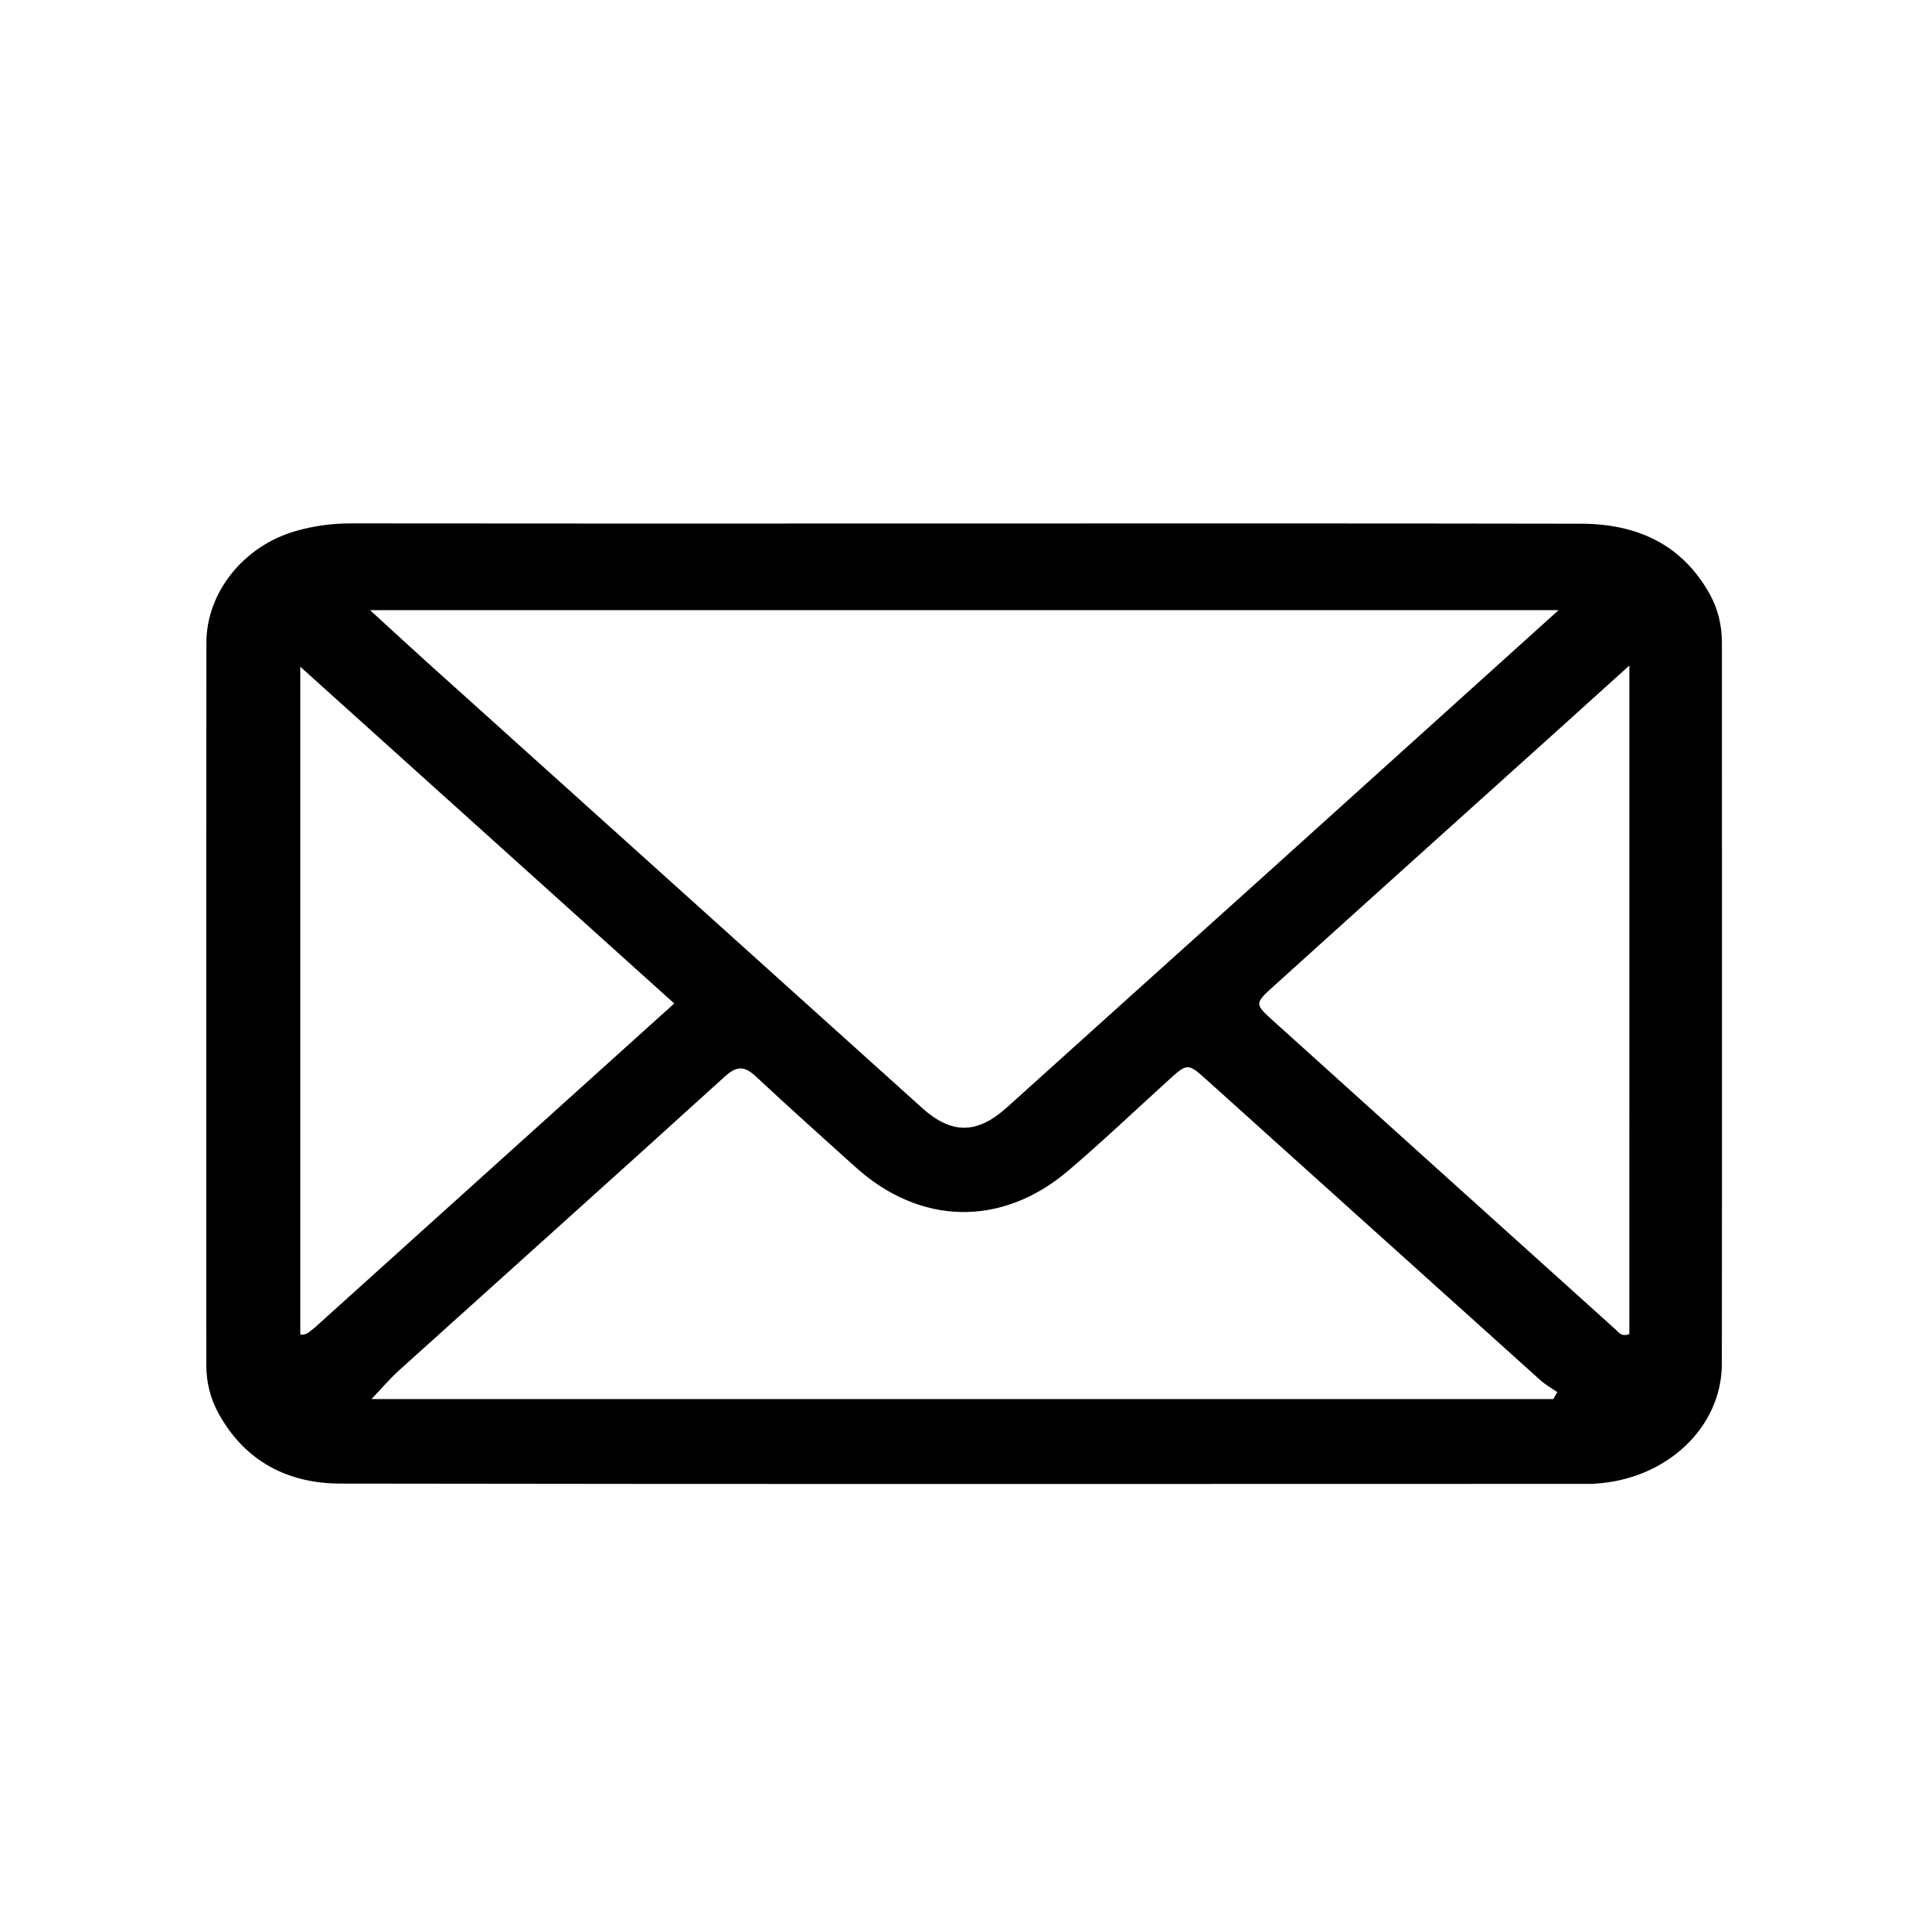<svg version="1.1" id="Layer_1" xmlns="http://www.w3.org/2000/svg" xmlns:xlink="http://www.w3.org/1999/xlink" x="0px" y="0px"
	 width="100%" viewBox="0 0 512 512" enable-background="new 0 0 512 512" xml:space="preserve">
<path fill="#000000" opacity="1" stroke="none" 
	d="
M234,138.735 
	C296,138.736 357.499,138.669 418.999,138.788 
	C433.597,138.816 445.672,144.093 453.107,157.463 
	C455.331,161.464 456.325,165.831 456.325,170.41 
	C456.332,234.076 456.379,297.743 456.308,361.409 
	C456.289,378.343 441.606,392.058 422.702,393.188 
	C422.037,393.228 421.37,393.244 420.703,393.244 
	C310.537,393.255 200.371,393.348 90.206,393.167 
	C76.378,393.144 65.036,387.36 58.012,374.747 
	C55.778,370.735 54.679,366.41 54.678,361.835 
	C54.665,298.002 54.635,234.169 54.696,170.336 
	C54.709,156.936 64.604,144.732 78.228,140.772 
	C83.054,139.37 87.944,138.699 93.001,138.705 
	C139.834,138.767 186.667,138.738 234,138.735 
M335.325,231.821 
	C360.949,208.7 386.573,185.578 413.037,161.699 
	C307.455,161.699 203.314,161.699 98.064,161.699 
	C103.807,166.945 108.679,171.451 113.611,175.892 
	C157.195,215.138 200.801,254.358 244.37,293.62 
	C252.149,300.631 258.935,300.613 266.819,293.498 
	C289.456,273.071 312.134,252.691 335.325,231.821 
M223.5,370.769 
	C286.213,370.769 348.926,370.769 411.639,370.769 
	C411.99,370.155 412.341,369.541 412.691,368.928 
	C411.207,367.892 409.594,367 408.258,365.8 
	C378.772,339.297 349.322,312.754 319.848,286.238 
	C314.717,281.622 314.697,281.679 309.44,286.456 
	C300.689,294.409 292.112,302.567 283.112,310.228 
	C265.437,325.275 243.794,324.761 226.633,309.226 
	C217.864,301.287 209.023,293.426 200.39,285.343 
	C197.4,282.543 195.363,282.314 192.112,285.267 
	C163.383,311.357 134.475,337.25 105.659,363.244 
	C103.364,365.315 101.363,367.711 98.451,370.768 
	C140.37,370.768 181.435,370.768 223.5,370.769 
M431.795,295.5 
	C431.795,256.166 431.795,216.831 431.795,176.369 
	C424.74,182.741 418.712,188.2 412.669,193.642 
	C387.566,216.252 362.434,238.831 337.374,261.488 
	C332.465,265.926 332.535,266.123 337.361,270.48 
	C367.631,297.808 397.926,325.108 428.226,352.402 
	C429.03,353.126 429.694,354.327 431.794,353.544 
	C431.794,334.677 431.794,315.589 431.795,295.5 
M83.436,351.804 
	C115.038,323.311 146.639,294.819 178.679,265.931 
	C145.5,236.052 112.823,206.625 79.574,176.683 
	C79.574,236.324 79.574,294.963 79.574,353.653 
	C81.28,353.91 82.01,352.878 83.436,351.804 
z"/>
</svg>